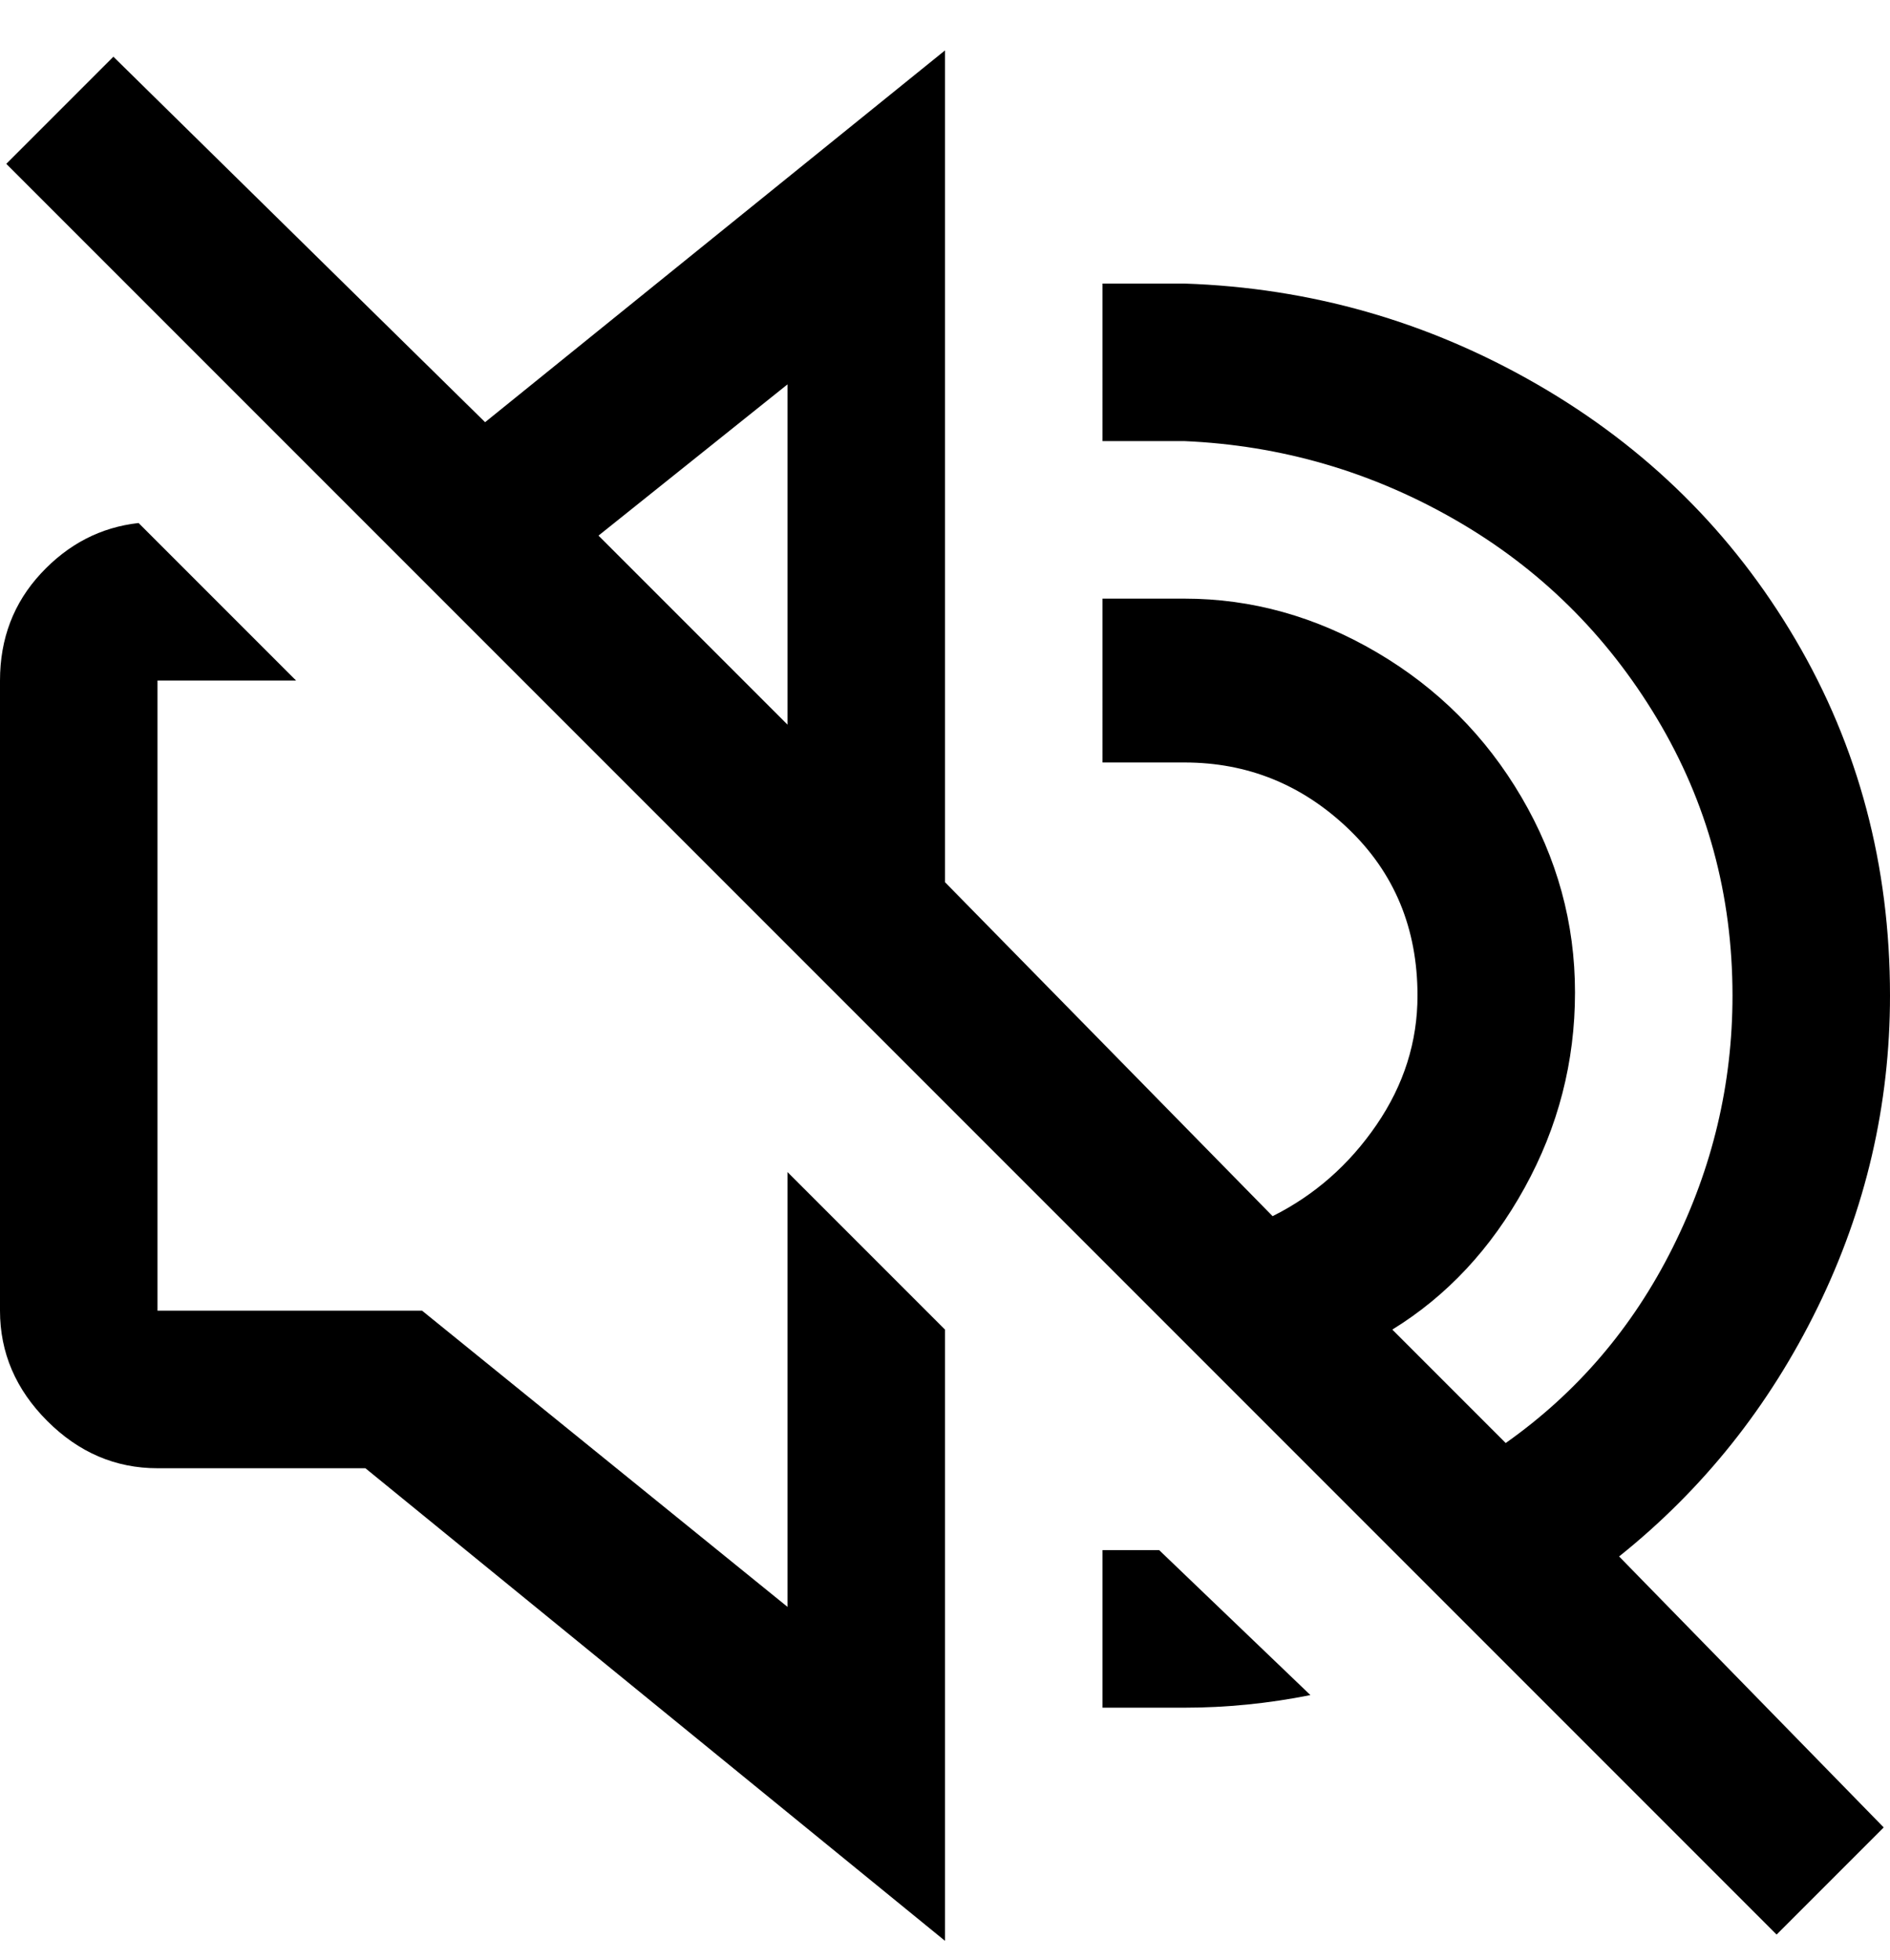 <svg viewBox="0 0 300 311" xmlns="http://www.w3.org/2000/svg"><path d="M125 186l25 25v97l-92-75H25q-10 0-17.5-7.5T0 208V108q0-10 6.5-17T22 83l25 25H25v100h42l58 47v-69zm50 59v26h13q10 0 20-2l-24-23h-9v-1zm82 2l42 43-17 17L1 26 18 9l59 58 73-59v132l52 53q10-5 16.5-14.5T225 158q0-16-11-26.5T188 121h-13V95h13q16 0 30.5 8.5t23 23q8.5 14.5 8.5 31t-8 31q-8 14.5-21 22.5l18 18q17-12 26.5-31t9.5-40q0-24-12-44t-32-31.5Q211 71 188 70h-13V45h13q30 1 56 16t41 40.5q15 25.5 15 56.5 0 26-11.5 49.5T257 247zM95 85l30 30V61L95 85z"/></svg>